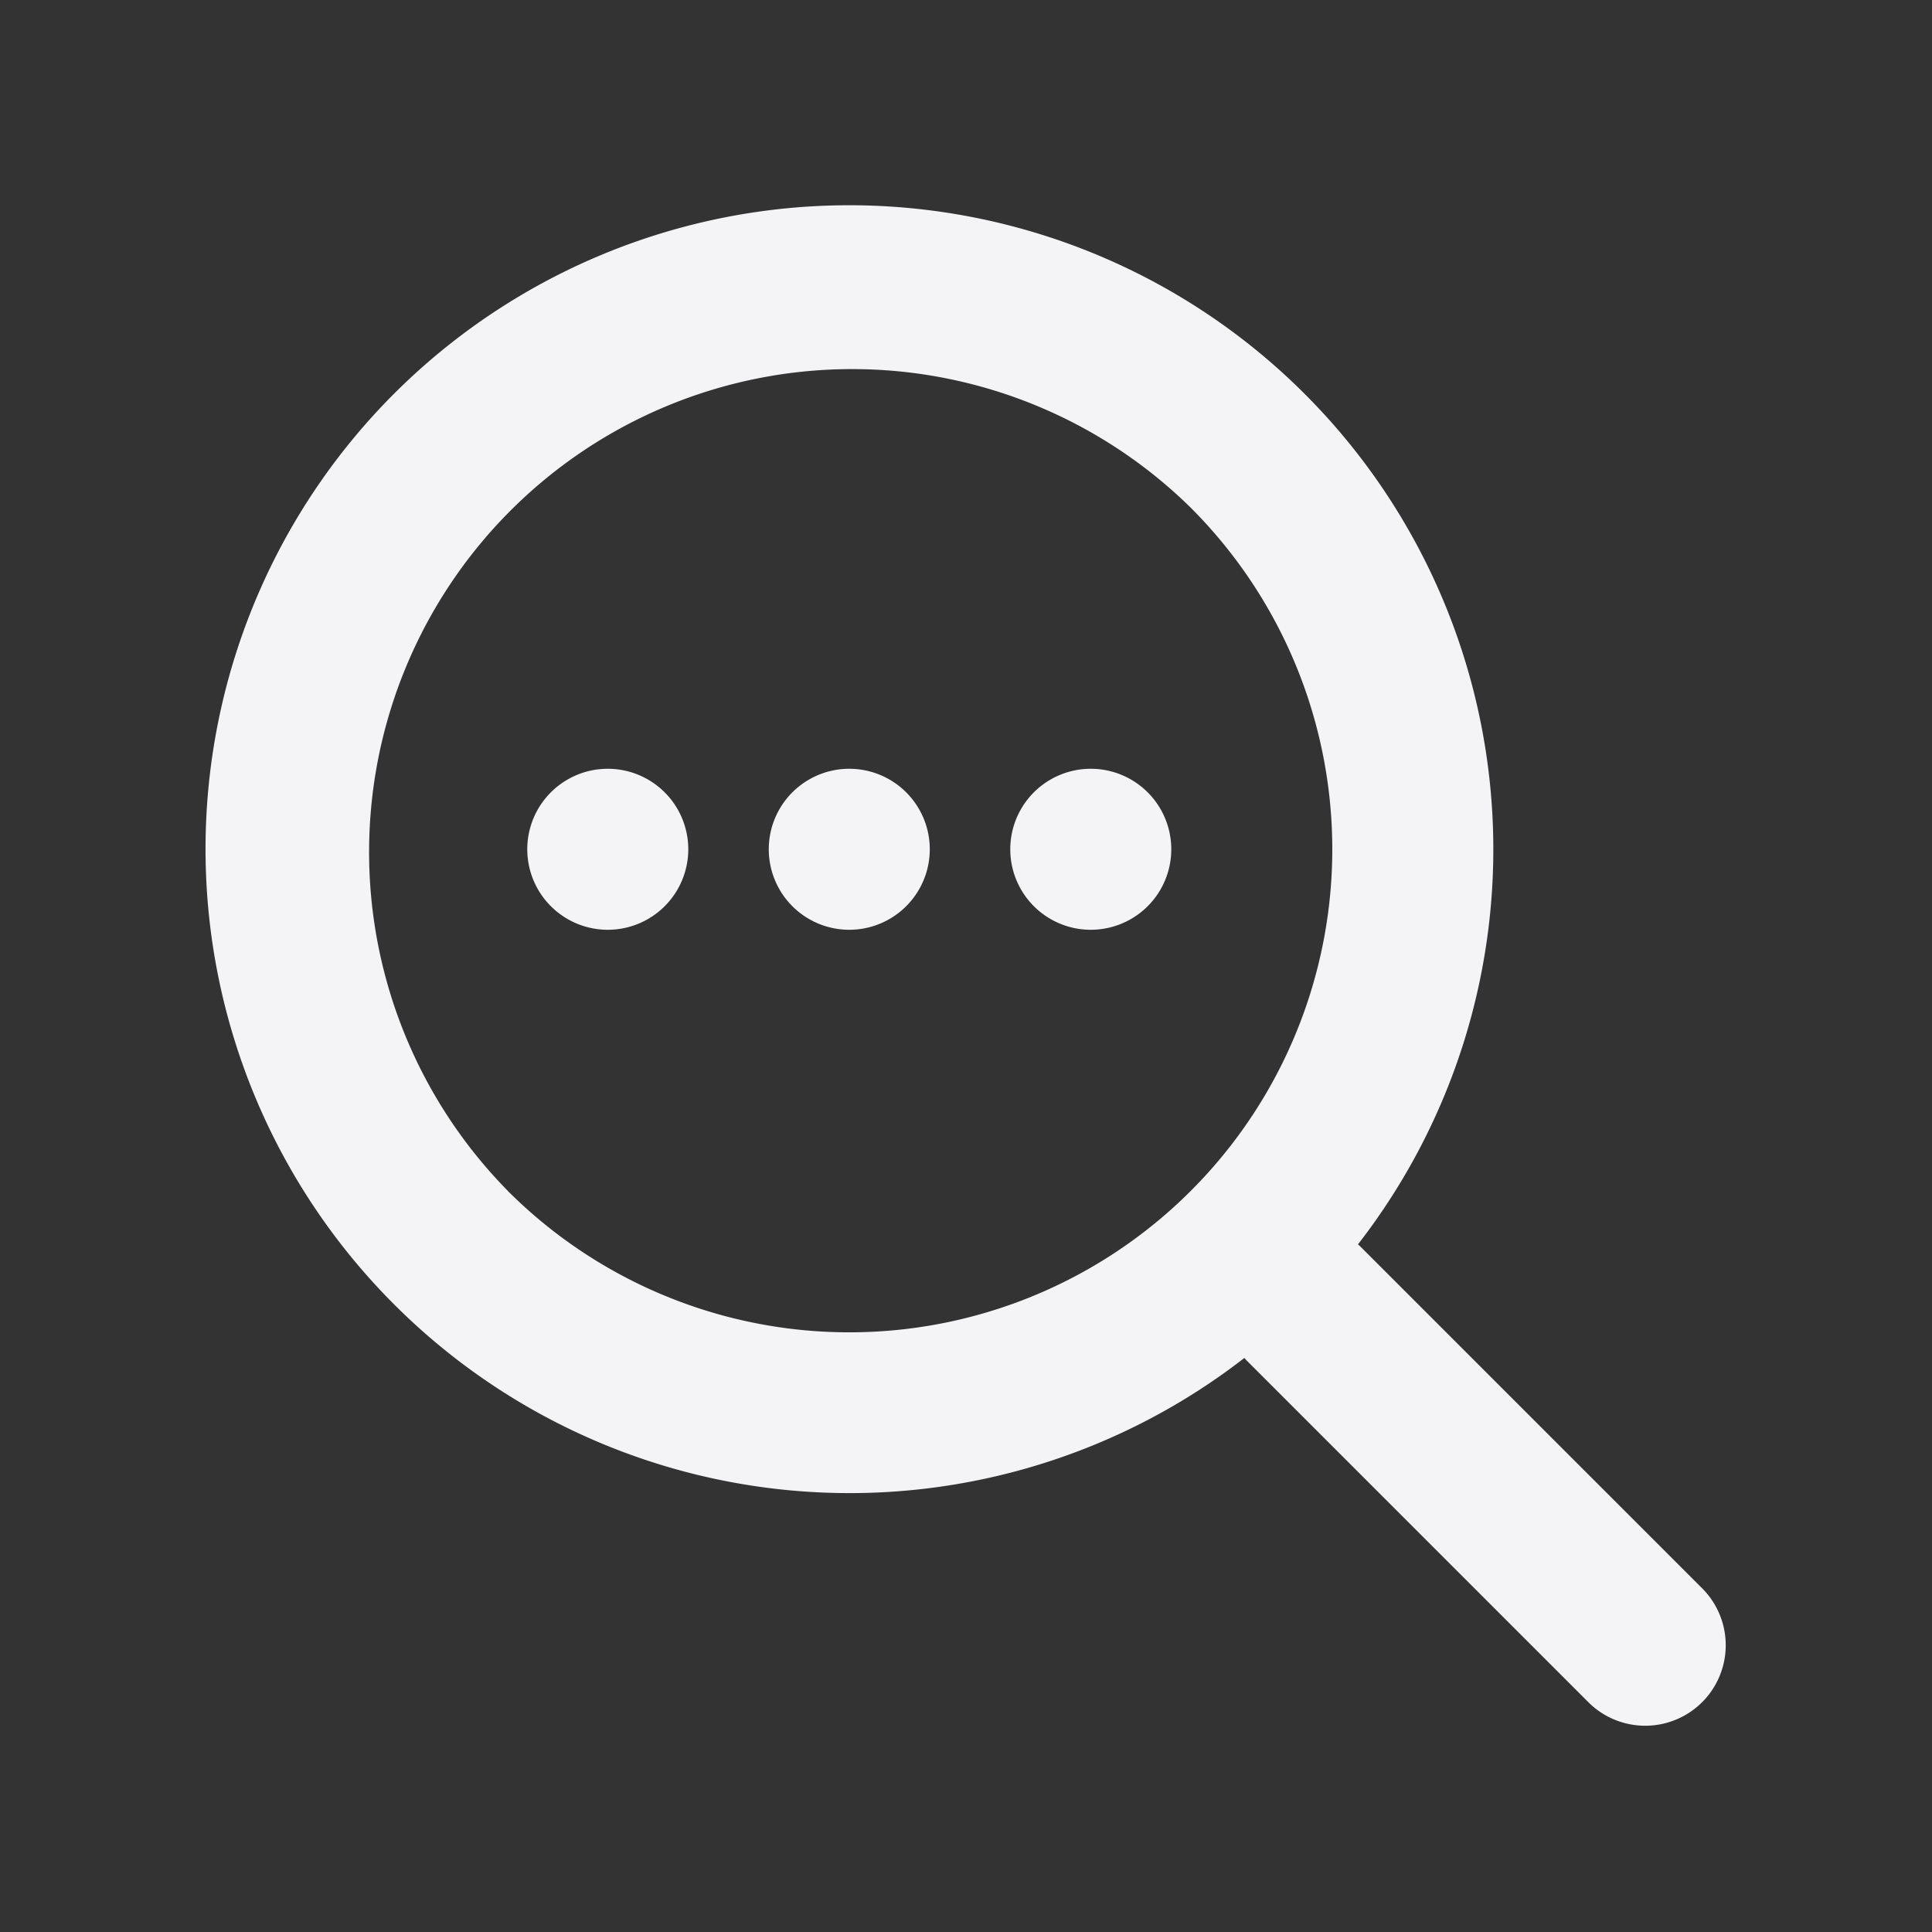 <svg fill="none" height="24" width="24" xmlns="http://www.w3.org/2000/svg"><rect width="100%" height="100%" fill="#333333" stroke="none"/><g fill="#f4f4f7"><path d="m8.55 10.55a1 1 0 1 1 -2 0 1 1 0 0 1 2 0zm2 1a1 1 0 1 0 0-2 1 1 0 0 0 0 2zm3 0a1 1 0 1 0 0-2 1 1 0 0 0 0 2z"/><path clip-rule="evenodd" d="m16.207 4.893a8.001 8.001 0 0 1 .662 10.565c.016.013.03.027.045.042l4.243 4.243a1 1 0 0 1 -1.414 1.414l-4.243-4.243a.933.933 0 0 1 -.042-.045 8.001 8.001 0 0 1 -10.565-11.976 8 8 0 0 1 11.314 0zm-9.9 9.9a6 6 0 1 0 8.486-8.485 6 6 0 0 0 -8.485 8.485z" fill-rule="evenodd"/></g></svg>